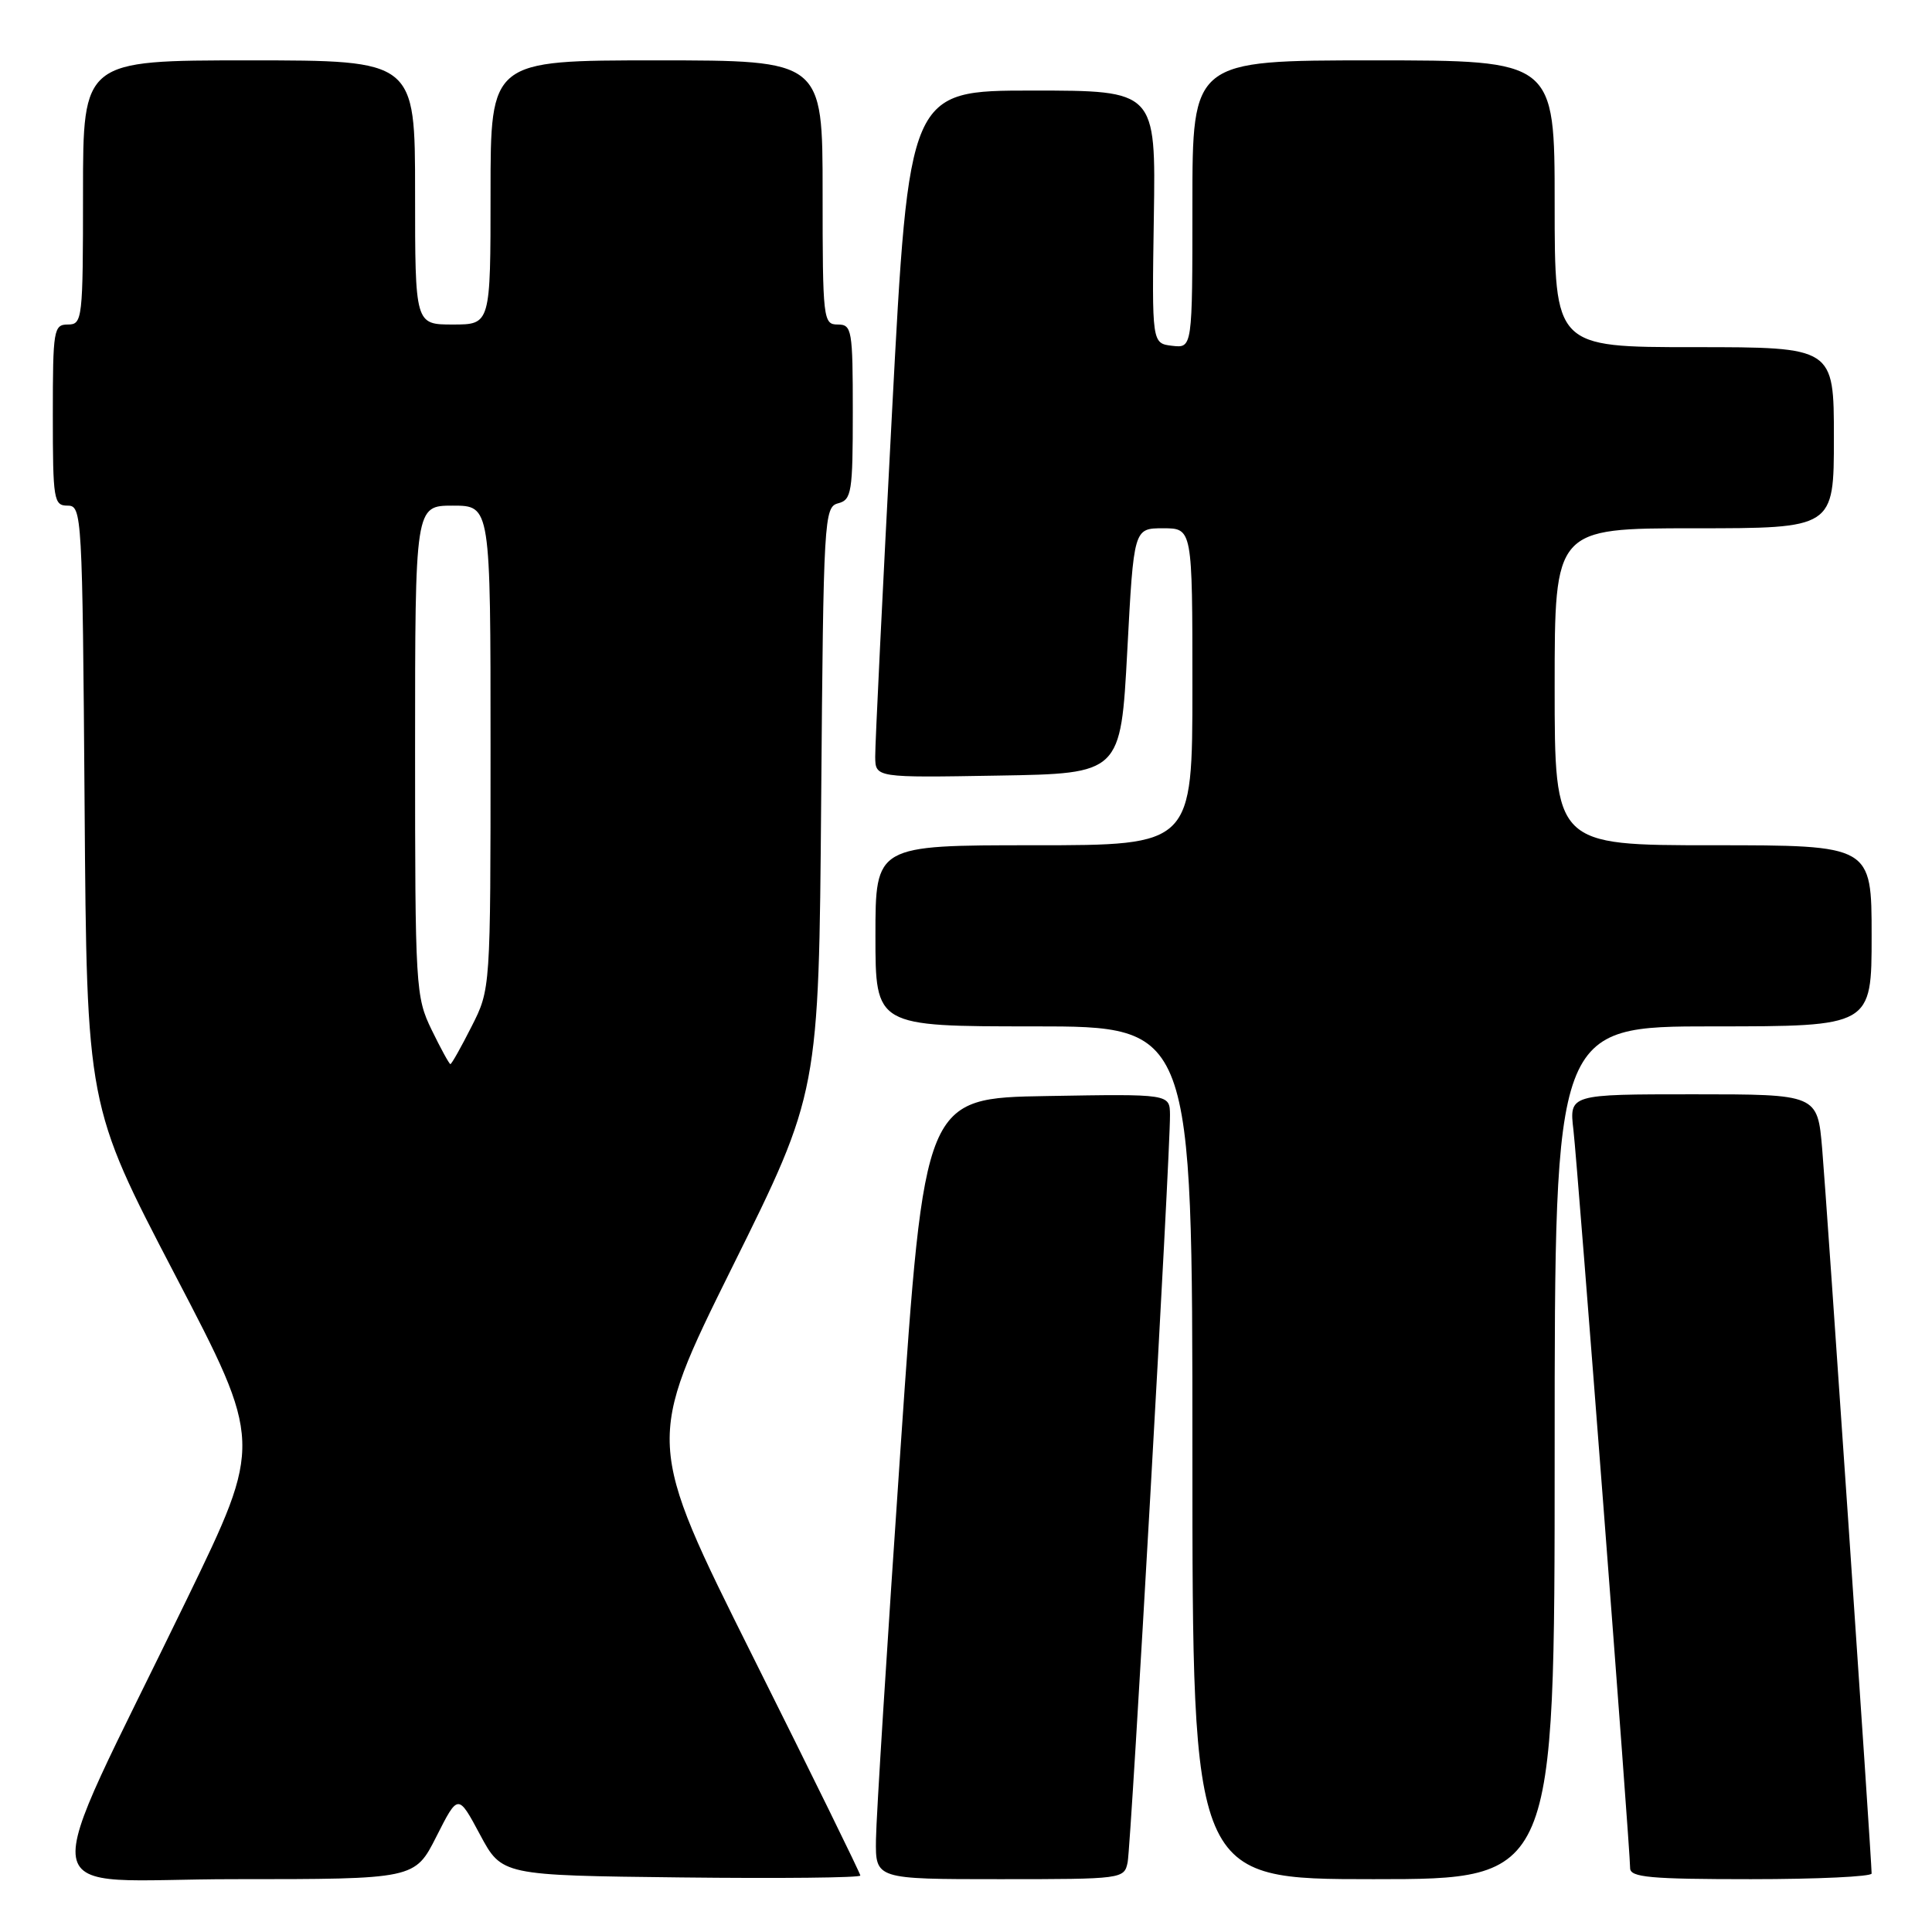 <?xml version="1.0" encoding="UTF-8" standalone="no"?>
<!DOCTYPE svg PUBLIC "-//W3C//DTD SVG 1.1//EN" "http://www.w3.org/Graphics/SVG/1.1/DTD/svg11.dtd" >
<svg xmlns="http://www.w3.org/2000/svg" xmlns:xlink="http://www.w3.org/1999/xlink" version="1.1" viewBox="0 0 256 256">
 <g >
 <path fill="currentColor"
d=" M 57.83 243.34 C 60.70 237.67 60.70 237.67 63.60 243.09 C 66.50 248.50 66.50 248.50 90.25 248.77 C 103.31 248.92 114.00 248.81 114.00 248.52 C 114.00 248.24 107.60 235.20 99.77 219.53 C 85.55 191.06 85.55 191.06 97.02 167.91 C 108.50 144.77 108.50 144.77 108.81 105.99 C 109.11 68.60 109.20 67.18 111.06 66.69 C 112.84 66.23 113.00 65.22 113.00 54.59 C 113.00 43.67 112.88 43.00 111.00 43.00 C 109.08 43.00 109.00 42.33 109.00 25.50 C 109.00 8.00 109.00 8.00 87.00 8.00 C 65.00 8.00 65.00 8.00 65.00 25.50 C 65.00 43.00 65.00 43.00 60.00 43.00 C 55.00 43.00 55.00 43.00 55.00 25.50 C 55.00 8.00 55.00 8.00 33.00 8.00 C 11.00 8.00 11.00 8.00 11.00 25.50 C 11.00 42.33 10.92 43.00 9.00 43.00 C 7.11 43.00 7.00 43.67 7.00 55.00 C 7.00 66.25 7.12 67.00 8.96 67.00 C 10.86 67.00 10.92 68.06 11.21 106.75 C 11.50 146.50 11.50 146.50 23.15 168.84 C 34.81 191.17 34.81 191.17 24.79 211.84 C 4.51 253.67 3.72 249.00 31.03 249.00 C 54.97 249.00 54.97 249.00 57.83 243.34 Z  M 149.42 246.75 C 149.88 244.45 155.08 152.76 155.03 147.73 C 155.00 144.95 155.00 144.95 138.75 145.23 C 122.50 145.50 122.50 145.50 119.32 192.00 C 117.57 217.57 116.10 240.86 116.07 243.75 C 116.00 249.00 116.00 249.00 132.48 249.00 C 148.77 249.00 148.97 248.97 149.42 246.75 Z  M 206.00 192.50 C 206.00 136.00 206.00 136.00 227.00 136.00 C 248.00 136.00 248.00 136.00 248.00 124.00 C 248.00 112.00 248.00 112.00 227.00 112.00 C 206.00 112.00 206.00 112.00 206.00 91.00 C 206.00 70.00 206.00 70.00 224.50 70.00 C 243.00 70.00 243.00 70.00 243.00 58.00 C 243.00 46.00 243.00 46.00 224.50 46.00 C 206.00 46.00 206.00 46.00 206.00 27.00 C 206.00 8.00 206.00 8.00 182.00 8.00 C 158.00 8.00 158.00 8.00 158.00 27.07 C 158.00 46.13 158.00 46.13 155.32 45.82 C 152.63 45.50 152.63 45.50 152.89 28.75 C 153.15 12.00 153.15 12.00 136.80 12.00 C 120.44 12.00 120.44 12.00 118.19 54.75 C 116.95 78.26 115.95 98.75 115.97 100.27 C 116.00 103.05 116.00 103.05 132.25 102.77 C 148.50 102.50 148.50 102.50 149.37 86.25 C 150.23 70.00 150.23 70.00 154.12 70.00 C 158.00 70.00 158.00 70.00 158.00 91.00 C 158.00 112.00 158.00 112.00 137.00 112.00 C 116.00 112.00 116.00 112.00 116.00 124.00 C 116.00 136.00 116.00 136.00 137.00 136.00 C 158.00 136.00 158.00 136.00 158.00 192.50 C 158.00 249.00 158.00 249.00 182.00 249.00 C 206.00 249.00 206.00 249.00 206.00 192.50 Z  M 248.00 248.25 C 248.00 246.50 242.02 158.86 241.45 152.25 C 240.83 145.00 240.83 145.00 224.38 145.00 C 207.93 145.00 207.93 145.00 208.49 149.75 C 209.06 154.68 216.00 244.98 216.00 247.54 C 216.00 248.76 218.66 249.00 232.00 249.00 C 240.80 249.00 248.00 248.66 248.00 248.25 Z  M 57.20 136.47 C 55.07 132.09 55.00 130.89 55.00 99.47 C 55.00 67.00 55.00 67.00 60.00 67.00 C 65.00 67.00 65.00 67.00 65.00 99.03 C 65.00 131.07 65.00 131.07 62.48 136.03 C 61.10 138.76 59.84 141.00 59.68 141.00 C 59.53 141.00 58.41 138.96 57.20 136.47 Z "/>
</g>
</svg>